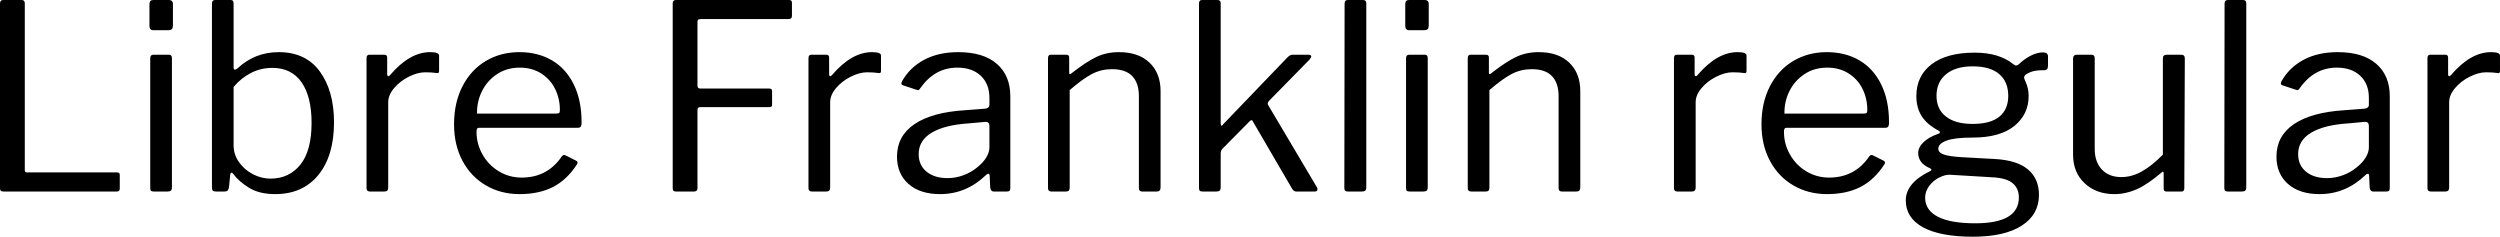 <svg xmlns="http://www.w3.org/2000/svg" viewBox="6.984 46.576 697.32 66.024"><path d="M6.98 47.58Q6.98 46.58 7.85 46.58L7.85 46.58L13.03 46.58Q13.90 46.58 13.90 47.51L13.90 47.51L13.90 93.95Q13.90 94.38 14.04 94.53Q14.18 94.67 14.62 94.67L14.62 94.67L39.53 94.67Q39.96 94.67 40.18 94.82Q40.39 94.96 40.39 95.39L40.39 95.39L40.39 99.21Q40.39 100 39.53 100L39.53 100L7.99 100Q7.42 100 7.20 99.78Q6.98 99.57 6.98 98.99L6.98 98.99L6.98 47.58ZM55.22 47.66L55.22 53.63Q55.22 54.35 54.94 54.68Q54.65 55.00 53.93 55.00L53.93 55.00L49.75 55.00Q48.67 55.00 48.67 53.78L48.67 53.78L48.67 47.73Q48.67 46.58 49.68 46.58L49.68 46.58L54.22 46.58Q54.65 46.58 54.94 46.86Q55.22 47.15 55.22 47.66L55.22 47.66ZM54.94 62.78L54.94 98.78Q54.94 99.50 54.65 99.75Q54.36 100 53.64 100L53.64 100L49.97 100Q49.32 100 49.10 99.78Q48.89 99.57 48.89 98.99L48.89 98.99L48.89 62.85Q48.89 61.84 49.75 61.84L49.75 61.84L54.14 61.84Q54.94 61.84 54.94 62.78L54.94 62.78ZM69.55 100L67.25 100Q66.60 100 66.35 99.75Q66.10 99.50 66.10 98.85L66.10 98.85L66.10 47.58Q66.10 46.58 66.96 46.58L66.96 46.58L71.42 46.58Q72.14 46.58 72.14 47.58L72.14 47.58L72.14 65.22Q72.14 66.02 72.50 66.02L72.50 66.02Q72.72 66.02 73.22 65.66L73.22 65.66Q78.05 61.12 84.74 61.12L84.74 61.12Q92.30 61.12 96.23 66.56Q100.15 71.99 100.15 80.70L100.15 80.70Q100.15 89.99 95.80 95.36Q91.44 100.72 83.74 100.72L83.74 100.72Q79.34 100.72 76.46 98.96Q73.58 97.19 72.00 95.03L72.00 95.03Q71.78 94.74 71.57 94.74L71.57 94.74Q71.28 94.74 71.21 95.25L71.21 95.25L70.85 98.85Q70.70 99.50 70.45 99.75Q70.20 100 69.55 100L69.55 100ZM72.14 70.84L72.14 87.11Q72.14 89.63 73.62 91.76Q75.10 93.88 77.47 95.14Q79.85 96.40 82.44 96.40L82.44 96.40Q87.62 96.40 90.76 92.51Q93.89 88.62 93.89 80.85L93.89 80.85Q93.89 73.50 91.08 69.51Q88.27 65.51 82.94 65.51L82.94 65.51Q79.70 65.51 76.93 66.95Q74.16 68.39 72.14 70.84L72.14 70.84ZM110.23 100Q109.22 100 109.22 99.06L109.22 99.06L109.22 62.78Q109.22 61.84 110.02 61.84L110.02 61.84L114.19 61.84Q114.98 61.84 114.98 62.63L114.98 62.63L114.98 67.31Q114.98 67.74 115.24 67.82Q115.49 67.89 115.78 67.53L115.78 67.53Q121.25 61.12 126.94 61.12L126.94 61.12Q129.46 61.12 129.46 62.06L129.46 62.06L129.46 66.38Q129.46 67.10 128.81 66.95L128.81 66.95Q127.51 66.74 125.57 66.74L125.57 66.74Q123.48 66.74 121.03 67.96Q118.58 69.18 116.93 71.13Q115.27 73.07 115.27 75.09L115.27 75.09L115.27 98.92Q115.27 100 114.19 100L114.19 100L110.23 100ZM139.90 83.30Q139.90 86.75 141.59 89.70Q143.28 92.66 146.16 94.38Q149.04 96.11 152.50 96.11L152.50 96.11Q159.70 96.11 163.73 90.14L163.73 90.14Q164.02 89.85 164.23 89.81Q164.45 89.78 164.74 89.92L164.74 89.92L167.76 91.43Q168.34 91.79 167.90 92.44L167.90 92.44Q165.10 96.76 161.21 98.74Q157.32 100.72 151.92 100.72L151.92 100.72Q146.66 100.72 142.49 98.27Q138.31 95.82 135.97 91.40Q133.63 86.97 133.63 81.28L133.63 81.28Q133.63 75.16 136.01 70.59Q138.38 66.02 142.52 63.57Q146.66 61.12 151.85 61.12L151.85 61.12Q157.03 61.12 160.96 63.42Q164.88 65.73 167.04 70.16Q169.20 74.58 169.20 80.63L169.20 80.63L169.20 80.92Q169.20 81.57 168.98 81.89Q168.77 82.22 168.12 82.22L168.12 82.22L140.54 82.22Q139.90 82.22 139.90 83.30L139.90 83.30ZM140.04 78.26L161.93 78.26Q162.72 78.26 162.94 78.08Q163.15 77.90 163.15 77.25L163.15 77.25Q163.15 74.08 161.82 71.38Q160.49 68.68 157.93 67.06Q155.38 65.44 151.99 65.44L151.99 65.44Q148.32 65.44 145.58 67.28Q142.85 69.11 141.41 72.03Q139.97 74.94 140.04 78.26L140.04 78.26ZM194.62 47.58Q194.62 46.58 195.48 46.58L195.48 46.58L227.16 46.58Q227.88 46.58 227.88 47.37L227.88 47.37L227.88 51.04Q227.88 51.90 226.94 51.90L226.94 51.90L202.46 51.90Q201.89 51.90 201.71 52.08Q201.53 52.26 201.53 52.77L201.53 52.77L201.53 70.48Q201.53 71.27 202.32 71.27L202.32 71.27L221.54 71.27Q222.34 71.27 222.34 71.99L222.34 71.99L222.34 75.81Q222.34 76.17 222.16 76.31Q221.98 76.46 221.54 76.46L221.54 76.46L202.32 76.46Q201.53 76.46 201.53 77.25L201.53 77.25L201.53 99.06Q201.53 100 200.52 100L200.52 100L195.62 100Q195.05 100 194.83 99.78Q194.62 99.57 194.62 98.99L194.62 98.99L194.62 47.58ZM233.50 100Q232.49 100 232.49 99.06L232.49 99.06L232.49 62.78Q232.49 61.84 233.28 61.84L233.28 61.84L237.46 61.84Q238.25 61.84 238.25 62.63L238.25 62.63L238.25 67.31Q238.25 67.74 238.50 67.82Q238.75 67.89 239.04 67.53L239.04 67.53Q244.51 61.12 250.20 61.12L250.20 61.12Q252.72 61.12 252.72 62.06L252.72 62.06L252.72 66.38Q252.72 67.10 252.07 66.95L252.07 66.95Q250.78 66.74 248.83 66.74L248.83 66.74Q246.74 66.74 244.30 67.96Q241.85 69.18 240.19 71.13Q238.54 73.07 238.54 75.09L238.54 75.09L238.54 98.92Q238.54 100 237.46 100L237.46 100L233.50 100ZM282.02 95.39Q276.48 100.72 269.21 100.72L269.21 100.72Q263.59 100.72 260.39 97.88Q257.18 95.03 257.18 90.28L257.18 90.28Q257.18 84.52 262.04 81.21Q266.90 77.90 276.12 77.32L276.12 77.32L281.74 76.89Q282.96 76.74 282.96 75.81L282.96 75.81L282.96 73.86Q282.96 69.98 280.55 67.71Q278.14 65.44 274.03 65.44L274.03 65.44Q267.70 65.44 263.66 71.20L263.66 71.20Q263.45 71.56 263.23 71.67Q263.02 71.78 262.66 71.63L262.66 71.63L258.77 70.34Q258.41 70.19 258.41 69.83L258.41 69.83Q258.41 69.62 258.62 69.18L258.62 69.18Q260.78 65.37 264.78 63.24Q268.78 61.12 274.25 61.12L274.25 61.12Q281.30 61.12 285.05 64.40Q288.79 67.67 288.79 73.43L288.79 73.43L288.79 98.92Q288.79 99.57 288.58 99.78Q288.36 100 287.78 100L287.78 100L284.18 100Q283.32 100 283.18 98.85L283.18 98.85L283.03 95.54Q282.96 95.03 282.67 95.03L282.67 95.03Q282.38 95.03 282.02 95.39L282.02 95.39ZM282.96 81.71Q282.96 80.56 281.88 80.56L281.88 80.56L277.20 80.99Q270.50 81.42 266.87 83.58Q263.23 85.74 263.23 89.56L263.23 89.56Q263.23 92.66 265.43 94.46Q267.62 96.26 271.30 96.26L271.30 96.26Q273.53 96.26 275.69 95.46Q277.85 94.67 279.50 93.30L279.50 93.30Q281.16 92.01 282.06 90.53Q282.96 89.06 282.96 87.69L282.96 87.69L282.96 81.71ZM300.31 100Q299.30 100 299.30 99.06L299.30 99.06L299.30 62.78Q299.30 61.84 300.10 61.84L300.10 61.84L304.42 61.84Q305.21 61.84 305.21 62.63L305.21 62.63L305.21 66.81Q305.21 67.60 305.86 67.02L305.86 67.02Q309.89 63.86 312.73 62.49Q315.58 61.12 319.10 61.12L319.10 61.12Q324.58 61.12 327.64 64.07Q330.70 67.02 330.70 71.99L330.70 71.99L330.70 98.85Q330.70 100 329.62 100L329.62 100L325.58 100Q324.65 100 324.65 99.06L324.65 99.06L324.65 73.36Q324.65 69.76 322.81 67.82Q320.98 65.87 317.16 65.87L317.16 65.87Q314.14 65.87 311.58 67.20Q309.02 68.54 305.35 71.70L305.35 71.70L305.35 98.92Q305.35 99.50 305.10 99.75Q304.85 100 304.27 100L304.27 100L300.31 100ZM374.33 98.85Q374.47 98.99 374.47 99.35L374.47 99.35Q374.47 100 373.68 100L373.68 100L368.64 100Q368.21 100 367.92 99.82Q367.63 99.64 367.34 99.14L367.34 99.14L356.47 80.49Q356.33 80.13 356.11 80.09Q355.90 80.06 355.61 80.34L355.61 80.34L347.98 88.05Q347.47 88.55 347.47 89.49L347.47 89.49L347.47 98.78Q347.47 99.50 347.18 99.75Q346.90 100 346.18 100L346.18 100L342.50 100Q341.86 100 341.64 99.78Q341.42 99.57 341.42 98.99L341.42 98.99L341.42 47.58Q341.42 46.58 342.22 46.58L342.22 46.58L346.61 46.58Q347.47 46.58 347.47 47.51L347.47 47.51L347.47 80.92Q347.47 81.64 347.69 81.64L347.69 81.64Q347.90 81.64 348.19 81.21L348.19 81.21L365.98 62.70Q366.77 61.84 367.49 61.84L367.49 61.84L371.88 61.84Q372.74 61.84 372.74 62.34L372.74 62.34Q372.74 62.56 372.24 63.21L372.24 63.21L360.86 74.80Q360.58 75.23 360.58 75.45L360.58 75.45Q360.58 75.66 360.79 76.02L360.79 76.02L374.33 98.85ZM388.08 47.51L388.08 98.78Q388.08 99.50 387.79 99.75Q387.50 100 386.78 100L386.78 100L383.04 100Q382.39 100 382.18 99.78Q381.96 99.57 381.96 98.99L381.96 98.99L382.03 47.58Q382.03 46.58 382.90 46.58L382.90 46.58L387.22 46.58Q388.08 46.58 388.08 47.51L388.08 47.51ZM405.50 47.66L405.50 53.63Q405.50 54.35 405.22 54.68Q404.93 55.00 404.21 55.00L404.21 55.00L400.03 55.00Q398.95 55.00 398.95 53.78L398.95 53.78L398.95 47.73Q398.95 46.58 399.96 46.58L399.96 46.58L404.50 46.58Q404.93 46.58 405.22 46.86Q405.50 47.15 405.50 47.66L405.50 47.66ZM405.22 62.78L405.22 98.78Q405.22 99.50 404.93 99.75Q404.64 100 403.92 100L403.92 100L400.25 100Q399.60 100 399.38 99.78Q399.17 99.57 399.17 98.99L399.17 98.99L399.17 62.85Q399.17 61.84 400.03 61.84L400.03 61.84L404.42 61.84Q405.22 61.84 405.22 62.78L405.22 62.78ZM417.38 100Q416.38 100 416.38 99.06L416.38 99.06L416.38 62.78Q416.38 61.84 417.17 61.84L417.17 61.84L421.49 61.84Q422.28 61.84 422.28 62.63L422.28 62.63L422.28 66.81Q422.28 67.60 422.93 67.02L422.93 67.02Q426.96 63.86 429.80 62.49Q432.65 61.12 436.18 61.12L436.18 61.12Q441.65 61.12 444.71 64.07Q447.77 67.02 447.77 71.99L447.77 71.99L447.77 98.85Q447.77 100 446.69 100L446.69 100L442.66 100Q441.72 100 441.72 99.06L441.72 99.06L441.72 73.36Q441.72 69.76 439.88 67.82Q438.05 65.87 434.23 65.87L434.23 65.87Q431.21 65.87 428.65 67.20Q426.10 68.54 422.42 71.70L422.42 71.70L422.42 98.92Q422.42 99.50 422.17 99.75Q421.92 100 421.34 100L421.34 100L417.38 100ZM474.91 100Q473.90 100 473.90 99.06L473.90 99.06L473.90 62.78Q473.90 61.84 474.70 61.84L474.70 61.84L478.87 61.84Q479.66 61.84 479.66 62.63L479.66 62.63L479.66 67.31Q479.66 67.74 479.92 67.82Q480.17 67.89 480.46 67.53L480.46 67.53Q485.93 61.12 491.62 61.12L491.62 61.12Q494.14 61.12 494.14 62.06L494.14 62.06L494.14 66.38Q494.14 67.10 493.49 66.95L493.49 66.95Q492.19 66.74 490.25 66.74L490.25 66.74Q488.16 66.74 485.71 67.96Q483.26 69.18 481.61 71.13Q479.95 73.07 479.95 75.09L479.95 75.09L479.95 98.92Q479.95 100 478.87 100L478.87 100L474.91 100ZM504.58 83.30Q504.58 86.75 506.27 89.70Q507.96 92.66 510.84 94.38Q513.72 96.11 517.18 96.11L517.18 96.11Q524.38 96.11 528.41 90.14L528.41 90.14Q528.70 89.85 528.91 89.81Q529.13 89.78 529.42 89.92L529.42 89.92L532.44 91.43Q533.02 91.79 532.58 92.44L532.58 92.44Q529.78 96.76 525.89 98.74Q522.00 100.72 516.60 100.72L516.60 100.72Q511.34 100.72 507.17 98.27Q502.99 95.82 500.65 91.40Q498.31 86.97 498.31 81.28L498.31 81.28Q498.31 75.16 500.69 70.59Q503.06 66.02 507.20 63.57Q511.34 61.12 516.53 61.12L516.53 61.12Q521.71 61.12 525.64 63.42Q529.56 65.73 531.72 70.16Q533.88 74.58 533.88 80.63L533.88 80.63L533.88 80.92Q533.88 81.57 533.66 81.89Q533.45 82.22 532.80 82.22L532.80 82.22L505.22 82.22Q504.58 82.22 504.58 83.30L504.58 83.30ZM504.72 78.26L526.61 78.26Q527.40 78.26 527.62 78.08Q527.83 77.90 527.83 77.25L527.83 77.25Q527.83 74.08 526.50 71.38Q525.17 68.68 522.61 67.06Q520.06 65.44 516.67 65.44L516.67 65.44Q513.00 65.44 510.26 67.28Q507.53 69.11 506.09 72.03Q504.65 74.94 504.72 78.26L504.72 78.26ZM576.86 61.19Q578.23 61.19 578.23 62.34L578.23 62.34L578.23 64.86Q578.23 65.58 577.91 65.91Q577.58 66.23 576.79 66.16L576.79 66.16Q574.42 66.16 573.05 66.81L573.05 66.81Q571.32 67.53 571.61 68.46L571.61 68.46Q571.68 68.75 572.04 69.54Q572.40 70.34 572.62 71.31Q572.83 72.28 572.83 73.36L572.83 73.36Q572.83 78.47 568.84 81.71Q564.84 84.95 557.21 84.95L557.21 84.95Q552.10 84.95 549.86 85.82Q547.63 86.68 547.63 88.05L547.63 88.05Q547.63 89.13 549.14 89.67Q550.66 90.21 554.18 90.42L554.18 90.42L563.47 90.93Q569.66 91.29 572.69 93.88Q575.71 96.47 575.71 100.94L575.71 100.94Q575.71 106.41 570.92 109.50Q566.14 112.60 557.28 112.60L557.28 112.60Q548.14 112.60 543.35 109.97Q538.56 107.34 538.56 102.45L538.56 102.45Q538.56 97.62 545.33 94.31L545.33 94.31Q546.12 93.95 545.33 93.52L545.33 93.52Q542.02 92.08 542.02 89.27L542.02 89.27Q542.02 87.69 543.49 86.25Q544.97 84.81 547.70 83.87L547.70 83.87Q548.06 83.80 548.06 83.51L548.06 83.51Q548.06 83.15 547.70 83.01L547.70 83.01Q544.54 81.35 543.02 79.01Q541.51 76.67 541.51 73.36L541.51 73.36Q541.51 67.74 545.76 64.50Q550.01 61.26 557.78 61.26L557.78 61.26Q564.62 61.26 568.58 64.50L568.58 64.50Q569.09 64.86 569.30 64.86L569.30 64.86Q569.59 64.86 570.10 64.50L570.10 64.50Q571.46 63.14 573.30 62.16Q575.14 61.19 576.86 61.19L576.86 61.19ZM557.21 81.14Q562.18 81.14 564.66 79.12Q567.14 77.10 567.14 73.29L567.14 73.29Q567.14 69.40 564.62 67.24Q562.10 65.08 557.21 65.08L557.21 65.08Q552.46 65.08 549.79 67.28Q547.13 69.47 547.13 73.29L547.13 73.29Q547.13 77.03 549.76 79.08Q552.38 81.14 557.21 81.14L557.21 81.14ZM562.90 96.04L550.87 95.32Q549.58 95.25 547.92 96.08Q546.26 96.90 545.11 98.42Q543.96 99.93 543.96 101.73L543.96 101.73Q543.96 105.18 547.49 107.02Q551.02 108.86 557.93 108.86L557.93 108.86Q570.10 108.86 570.10 101.66L570.10 101.66Q570.10 99.14 568.40 97.70Q566.71 96.26 562.90 96.04L562.90 96.04ZM598.68 95.97Q601.63 95.97 604.48 94.35Q607.32 92.73 610.27 89.70L610.27 89.70L610.27 62.85Q610.27 61.84 611.42 61.84L611.42 61.84L615.38 61.84Q616.39 61.84 616.39 62.85L616.39 62.85L616.25 99.06Q616.25 100 615.46 100L615.46 100L611.28 100Q610.49 100 610.49 99.21L610.49 99.21L610.49 94.96Q610.49 94.10 609.84 94.74L609.84 94.74Q605.95 98.06 602.93 99.39Q599.90 100.72 596.74 100.72L596.74 100.72Q591.70 100.72 588.46 97.70Q585.22 94.67 585.22 89.70L585.22 89.70L585.22 62.92Q585.22 61.84 586.30 61.84L586.30 61.84L590.33 61.84Q591.26 61.84 591.26 62.85L591.26 62.85L591.26 88.12Q591.26 91.72 593.24 93.84Q595.22 95.97 598.68 95.97L598.68 95.97ZM633.53 47.51L633.53 98.78Q633.53 99.50 633.24 99.75Q632.95 100 632.23 100L632.23 100L628.49 100Q627.84 100 627.62 99.78Q627.41 99.57 627.41 98.99L627.41 98.99L627.48 47.58Q627.48 46.58 628.34 46.58L628.34 46.58L632.66 46.58Q633.53 46.58 633.53 47.51L633.53 47.51ZM666.79 95.39Q661.25 100.72 653.98 100.72L653.98 100.72Q648.36 100.72 645.16 97.88Q641.95 95.03 641.95 90.28L641.95 90.28Q641.95 84.52 646.81 81.21Q651.67 77.90 660.89 77.32L660.89 77.32L666.50 76.89Q667.73 76.74 667.73 75.81L667.73 75.81L667.73 73.86Q667.73 69.98 665.32 67.71Q662.90 65.44 658.80 65.44L658.80 65.44Q652.46 65.44 648.43 71.20L648.43 71.20Q648.22 71.56 648.00 71.67Q647.78 71.78 647.42 71.63L647.42 71.63L643.54 70.34Q643.18 70.19 643.18 69.83L643.18 69.83Q643.18 69.62 643.39 69.18L643.39 69.18Q645.55 65.37 649.55 63.24Q653.54 61.12 659.02 61.12L659.02 61.12Q666.07 61.12 669.82 64.40Q673.56 67.67 673.56 73.43L673.56 73.43L673.56 98.92Q673.56 99.57 673.34 99.78Q673.13 100 672.55 100L672.55 100L668.95 100Q668.09 100 667.94 98.85L667.94 98.85L667.80 95.54Q667.73 95.03 667.44 95.03L667.44 95.03Q667.15 95.03 666.79 95.39L666.79 95.39ZM667.73 81.71Q667.73 80.56 666.65 80.56L666.65 80.56L661.97 80.99Q655.27 81.42 651.64 83.58Q648.00 85.74 648.00 89.56L648.00 89.56Q648.00 92.66 650.20 94.46Q652.39 96.26 656.06 96.26L656.06 96.26Q658.30 96.26 660.46 95.46Q662.62 94.67 664.27 93.30L664.27 93.30Q665.93 92.01 666.83 90.53Q667.73 89.06 667.73 87.69L667.73 87.69L667.73 81.71ZM685.08 100Q684.07 100 684.07 99.06L684.07 99.06L684.07 62.78Q684.07 61.84 684.86 61.84L684.86 61.84L689.04 61.84Q689.83 61.84 689.83 62.63L689.83 62.63L689.83 67.31Q689.83 67.74 690.08 67.82Q690.34 67.89 690.62 67.53L690.62 67.53Q696.10 61.12 701.78 61.12L701.78 61.12Q704.30 61.12 704.30 62.06L704.30 62.06L704.30 66.38Q704.30 67.10 703.66 66.95L703.66 66.95Q702.36 66.74 700.42 66.74L700.42 66.74Q698.33 66.74 695.88 67.96Q693.43 69.18 691.78 71.13Q690.12 73.07 690.12 75.09L690.12 75.09L690.12 98.92Q690.12 100 689.04 100L689.04 100L685.08 100Z"/></svg>